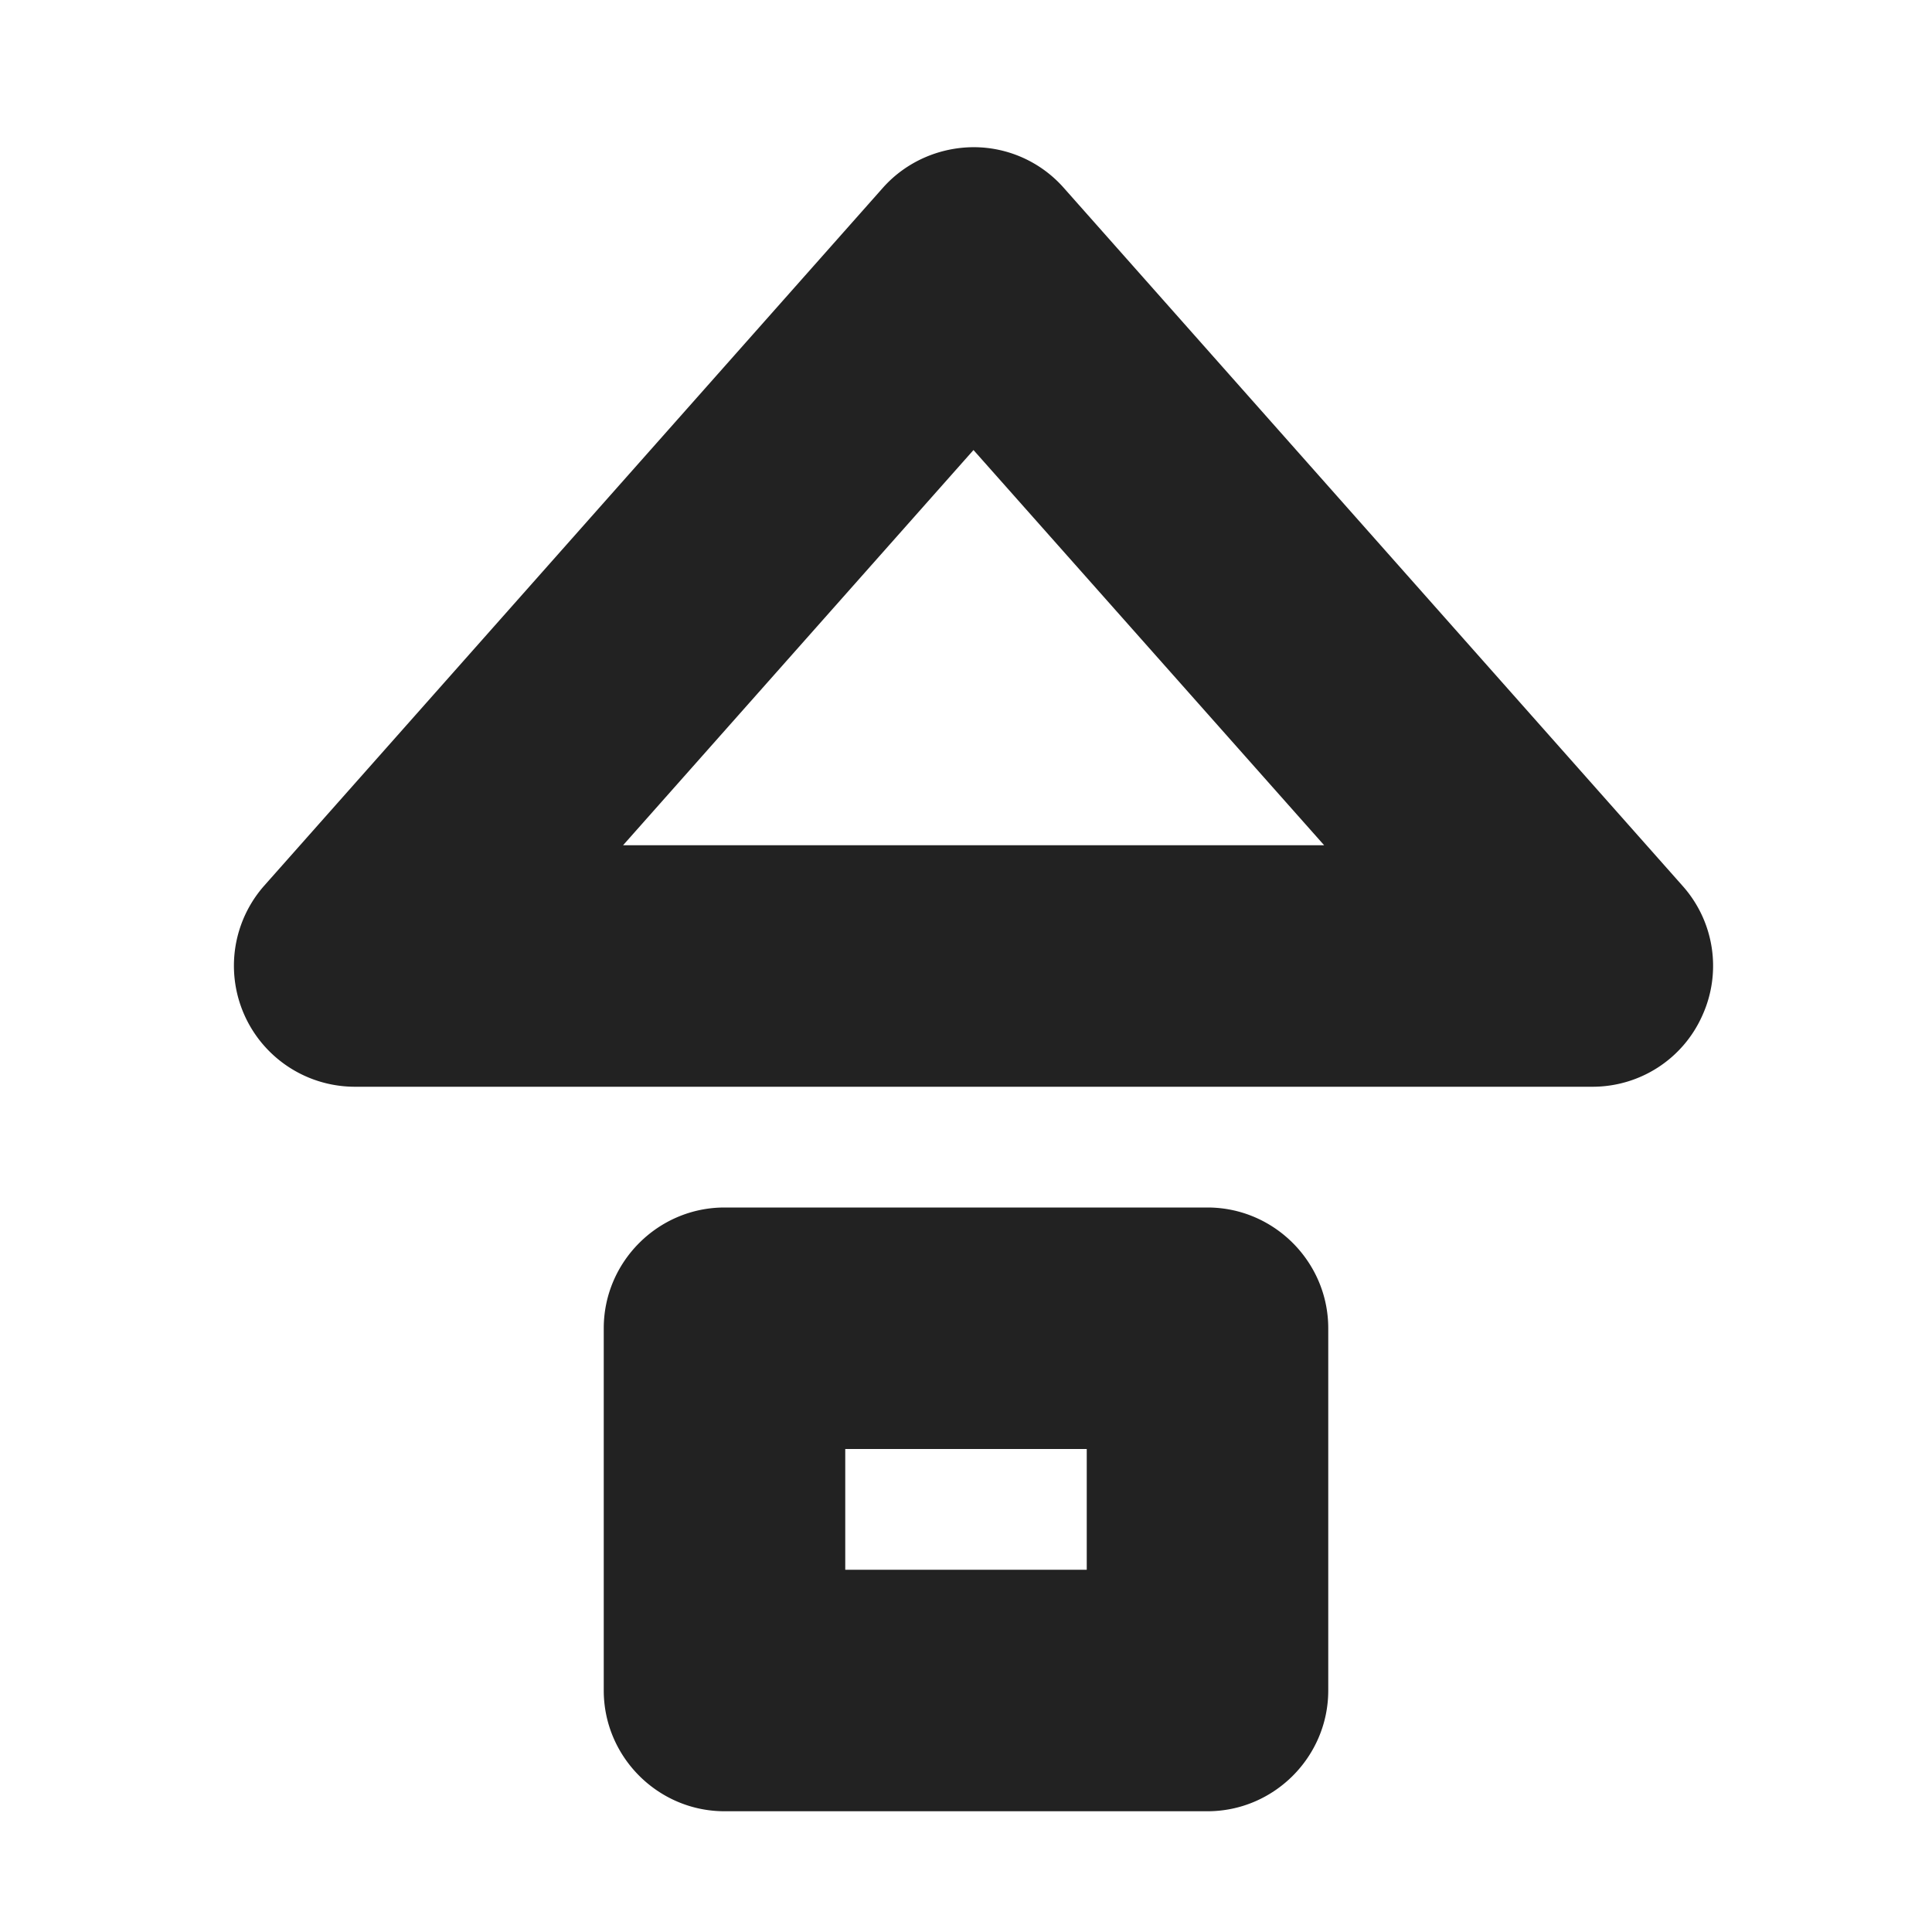 <svg xmlns="http://www.w3.org/2000/svg" width="16" height="16"><path fill="#222" d="M8.066 1.219c-.285 0-.562.12-.754.336l-5.124 5.78A1.002 1.002 0 0 0 2.938 9h10.25c.394 0 .75-.23.91-.59a.994.994 0 0 0-.164-1.074L8.809 1.555a.995.995 0 0 0-.743-.336zm-.004 2.508L10.966 7H5.16zM6 10c-.55 0-1 .45-1 1v3c0 .55.45 1 1 1h4c.55 0 1-.45 1-1v-3c0-.55-.45-1-1-1zm1 2h2v1H7zm0 0"/></svg>